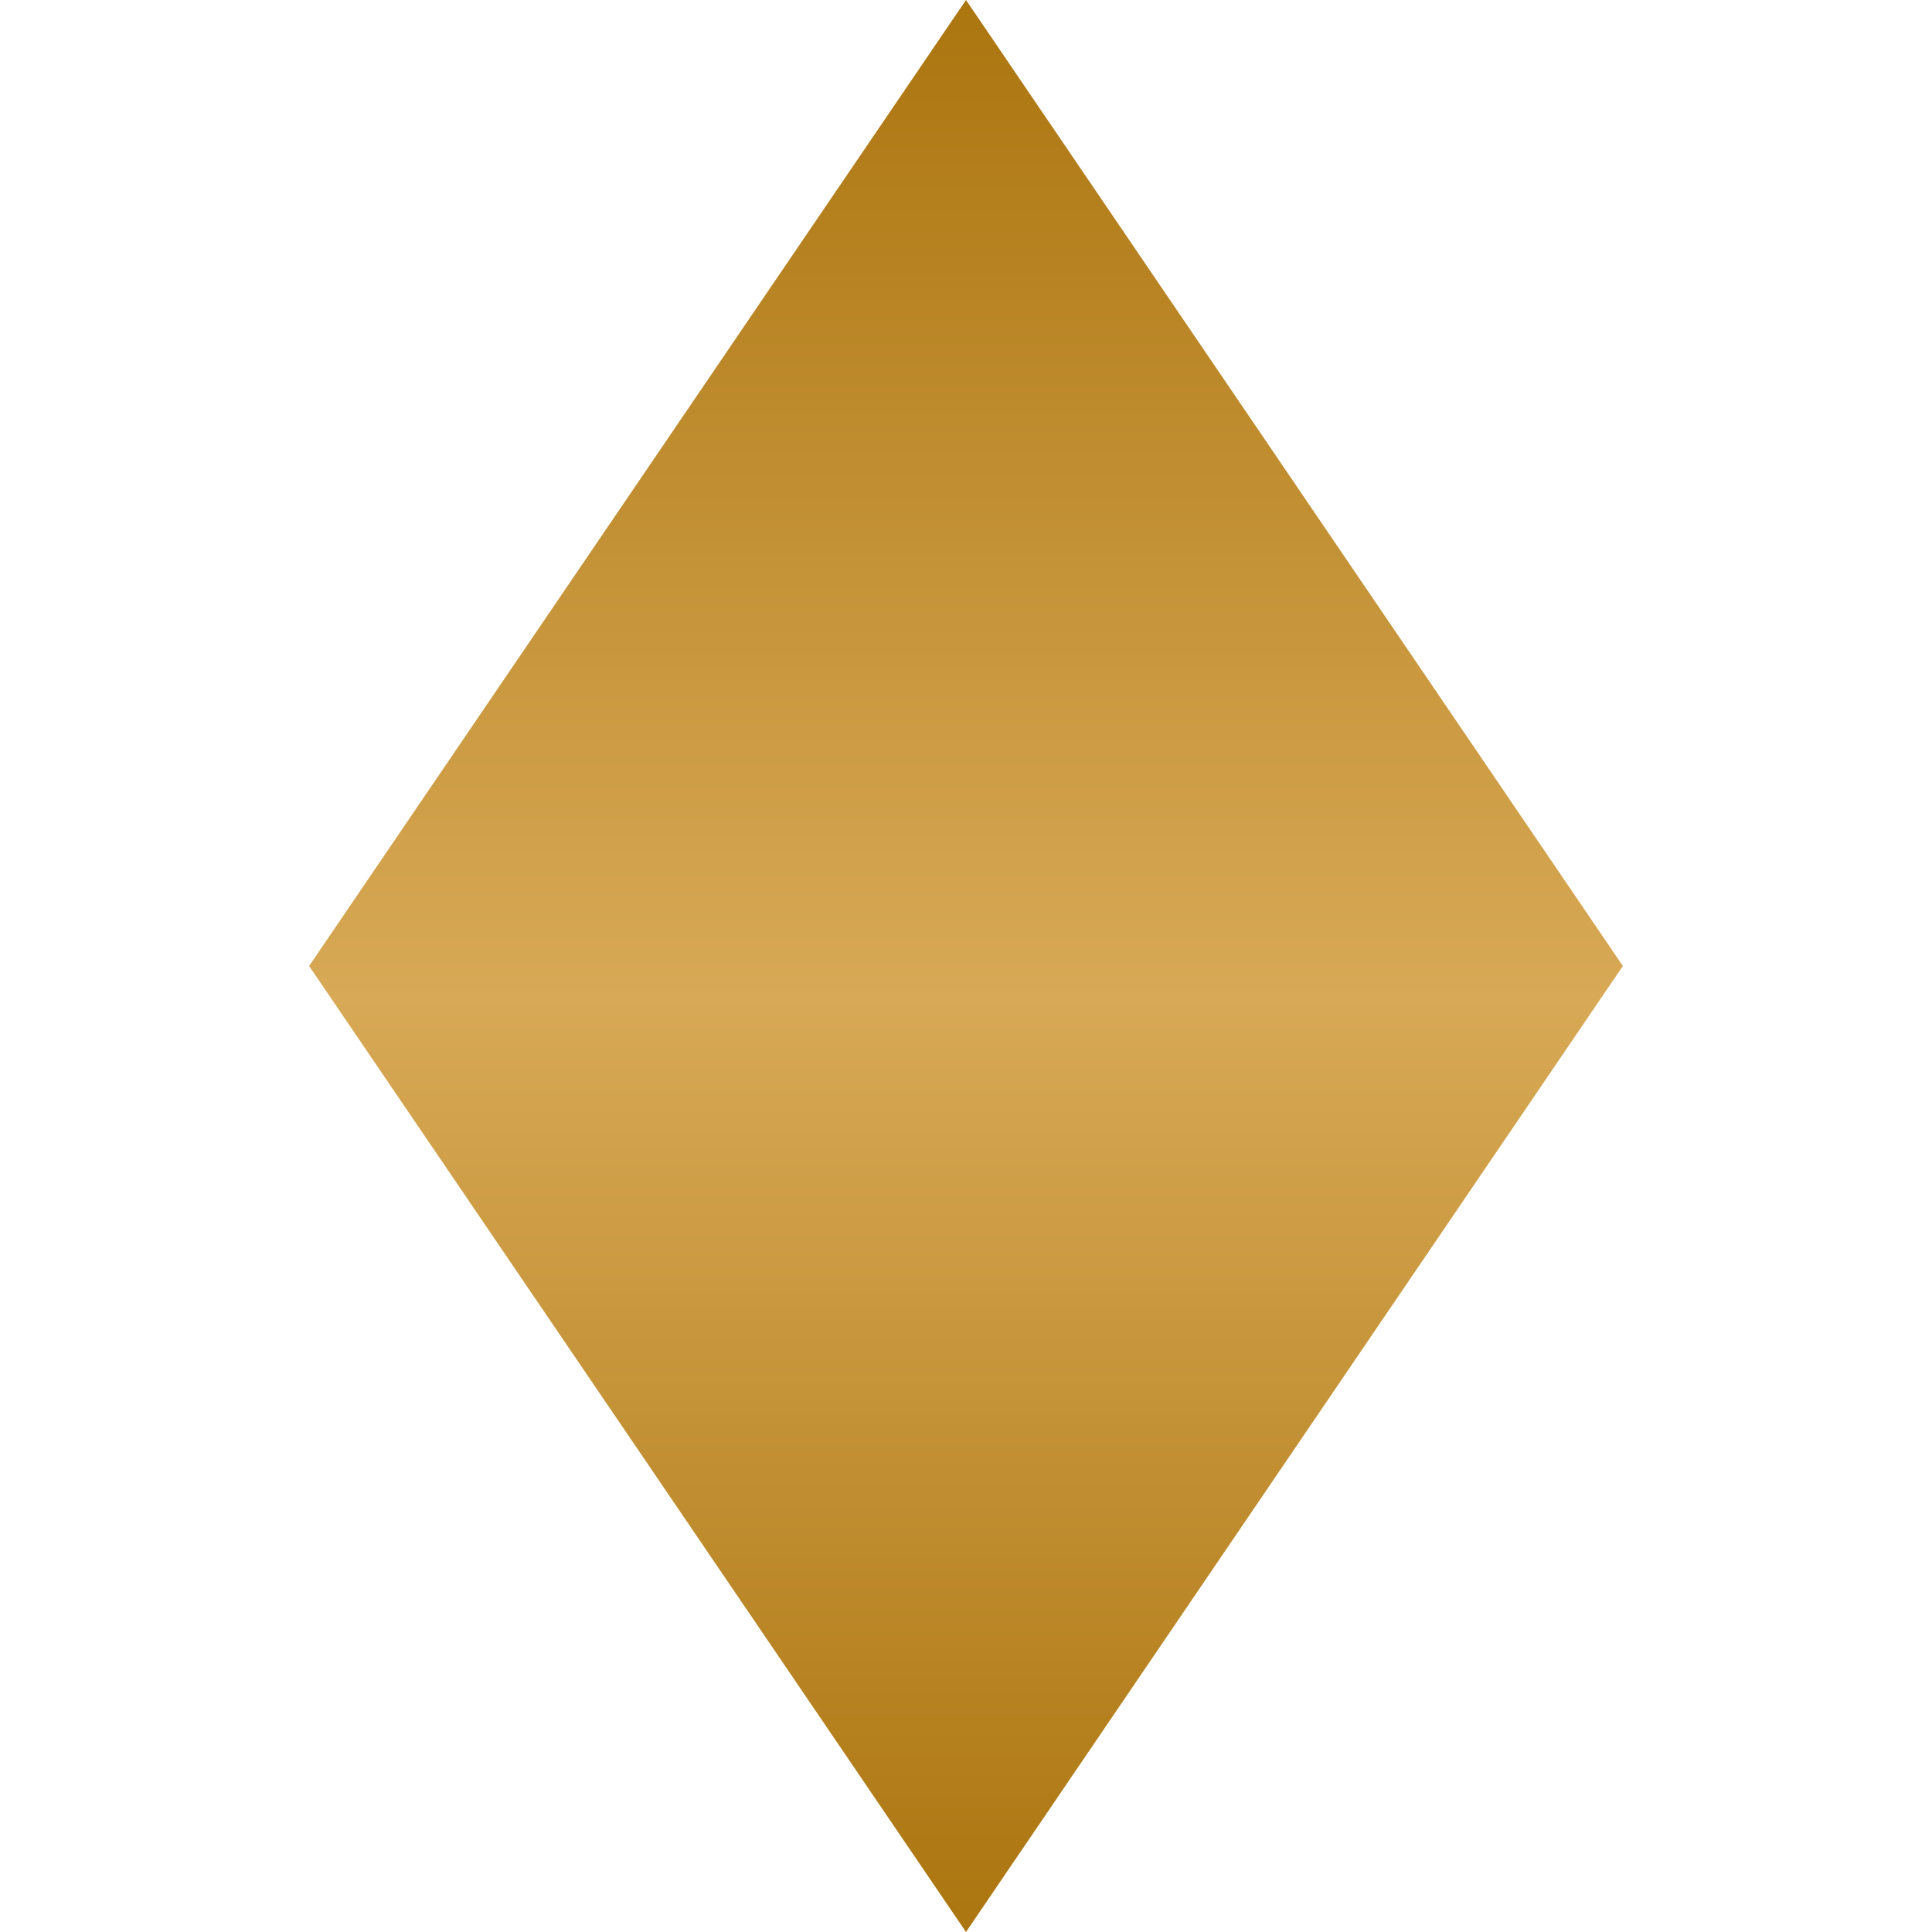 <svg xmlns="http://www.w3.org/2000/svg" width="100" height="100" fill="none" xmlns:v="https://vecta.io/nano"><path d="M50 0l34 50-34 50-34-50L50 0z" fill="url(#A)"/><defs><linearGradient id="A" x1="50" y1="0" x2="50" y2="100" gradientUnits="userSpaceOnUse"><stop stop-color="#ab750f"/><stop offset=".516" stop-color="#d8a956"/><stop offset="1" stop-color="#ab750f"/></linearGradient></defs></svg>